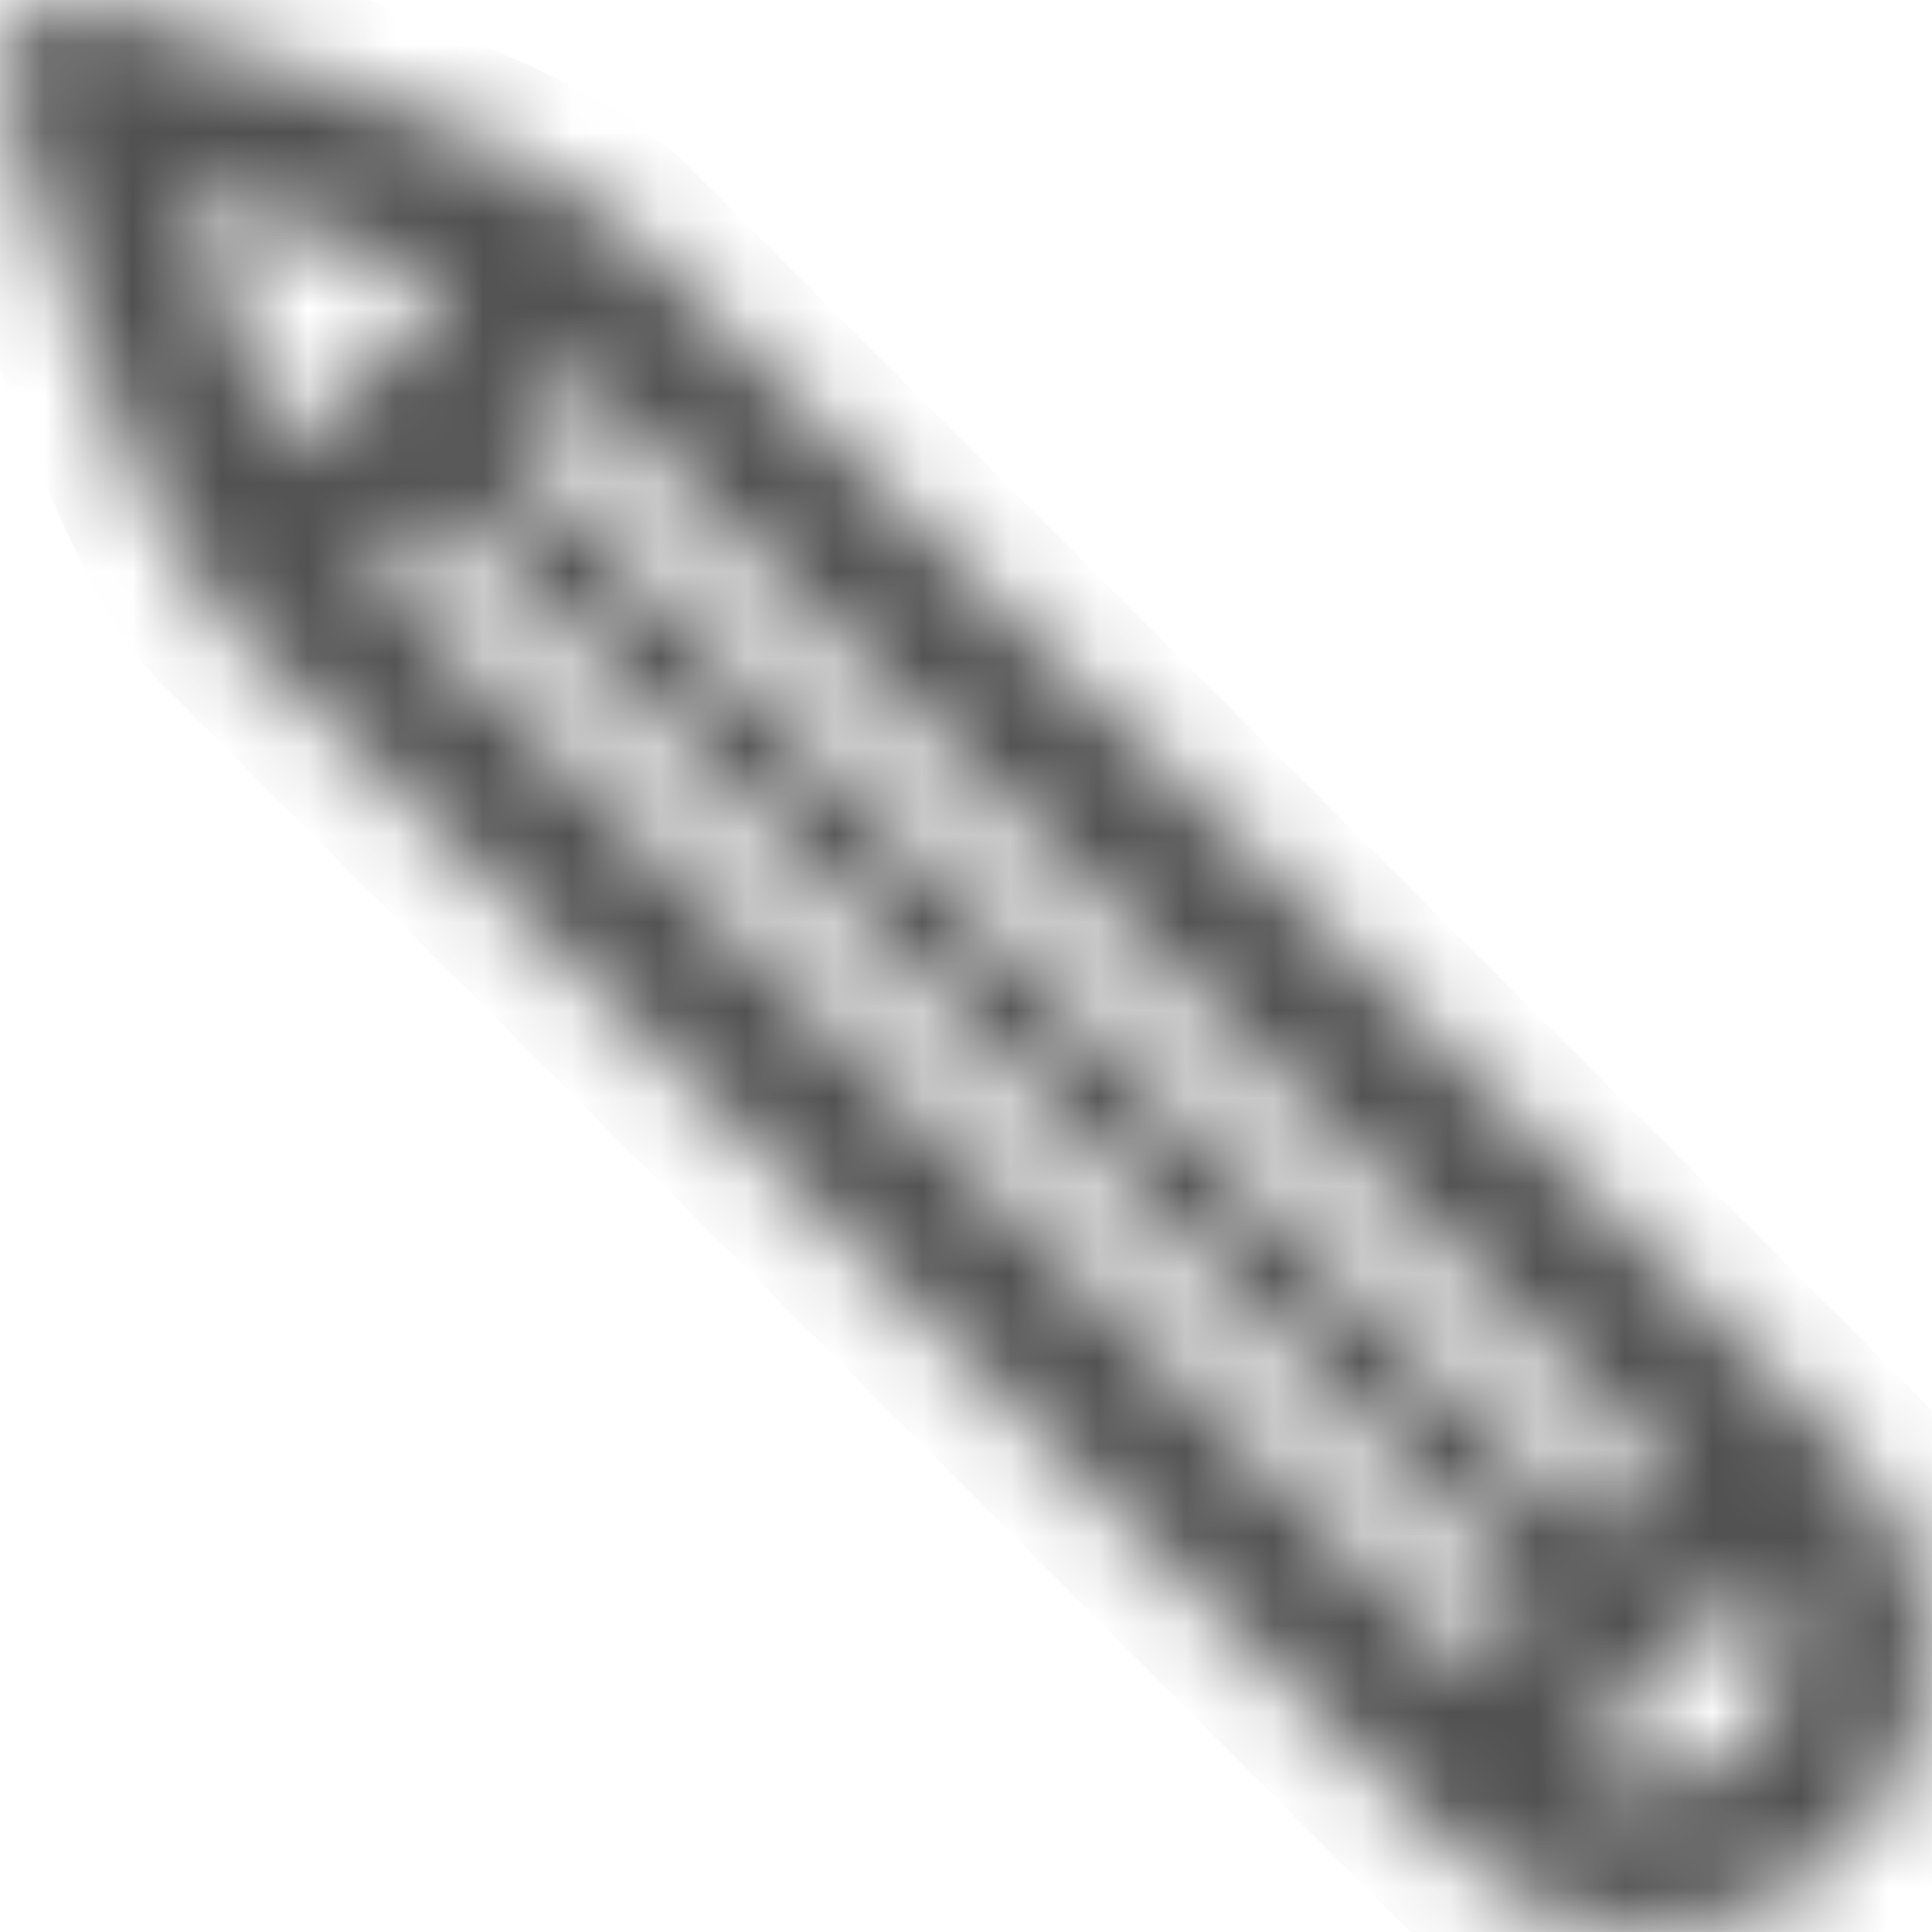<svg width="22" height="22" viewBox="0 0 22 22" fill="none" xmlns="http://www.w3.org/2000/svg">
<mask id="path-1-inside-1_1878_105849" fill="white">
<path d="M21.069 16.536L20.679 16.146C20.679 16.146 20.679 16.146 20.679 16.146C20.678 16.145 20.678 16.145 20.678 16.145L7.079 2.547C6.062 1.53 1.915 0.275 1.094 0.034C0.803 -0.052 0.489 0.028 0.276 0.243L0.242 0.276C0.028 0.49 -0.051 0.804 0.034 1.094C0.275 1.915 1.53 6.062 2.547 7.079L16.536 21.068C17.137 21.669 17.936 22 18.785 22C19.635 22 20.434 21.669 21.035 21.068L21.068 21.035C21.669 20.434 22 19.635 22 18.785C22 17.935 21.669 17.137 21.069 16.536ZM18.924 16.731L18.217 17.437L5.771 4.99L6.477 4.284L18.924 16.731ZM4.284 6.477L4.991 5.77L17.437 18.217L16.731 18.924L4.284 6.477ZM5.158 3.263L3.264 5.158C2.906 4.414 2.468 3.258 2.075 2.074C3.259 2.468 4.414 2.905 5.158 3.263ZM19.898 19.865L19.865 19.898C19.577 20.187 19.193 20.346 18.785 20.346C18.471 20.346 18.172 20.25 17.919 20.075L20.076 17.919C20.251 18.172 20.346 18.471 20.346 18.785C20.346 19.193 20.187 19.576 19.898 19.865Z"/>
</mask>
<path d="M21.069 16.536L20.679 16.146C20.679 16.146 20.679 16.146 20.679 16.146C20.678 16.145 20.678 16.145 20.678 16.145L7.079 2.547C6.062 1.53 1.915 0.275 1.094 0.034C0.803 -0.052 0.489 0.028 0.276 0.243L0.242 0.276C0.028 0.49 -0.051 0.804 0.034 1.094C0.275 1.915 1.53 6.062 2.547 7.079L16.536 21.068C17.137 21.669 17.936 22 18.785 22C19.635 22 20.434 21.669 21.035 21.068L21.068 21.035C21.669 20.434 22 19.635 22 18.785C22 17.935 21.669 17.137 21.069 16.536ZM18.924 16.731L18.217 17.437L5.771 4.99L6.477 4.284L18.924 16.731ZM4.284 6.477L4.991 5.77L17.437 18.217L16.731 18.924L4.284 6.477ZM5.158 3.263L3.264 5.158C2.906 4.414 2.468 3.258 2.075 2.074C3.259 2.468 4.414 2.905 5.158 3.263ZM19.898 19.865L19.865 19.898C19.577 20.187 19.193 20.346 18.785 20.346C18.471 20.346 18.172 20.25 17.919 20.075L20.076 17.919C20.251 18.172 20.346 18.471 20.346 18.785C20.346 19.193 20.187 19.576 19.898 19.865Z" stroke="#515151" stroke-width="2" mask="url(#path-1-inside-1_1878_105849)"/>
</svg>
